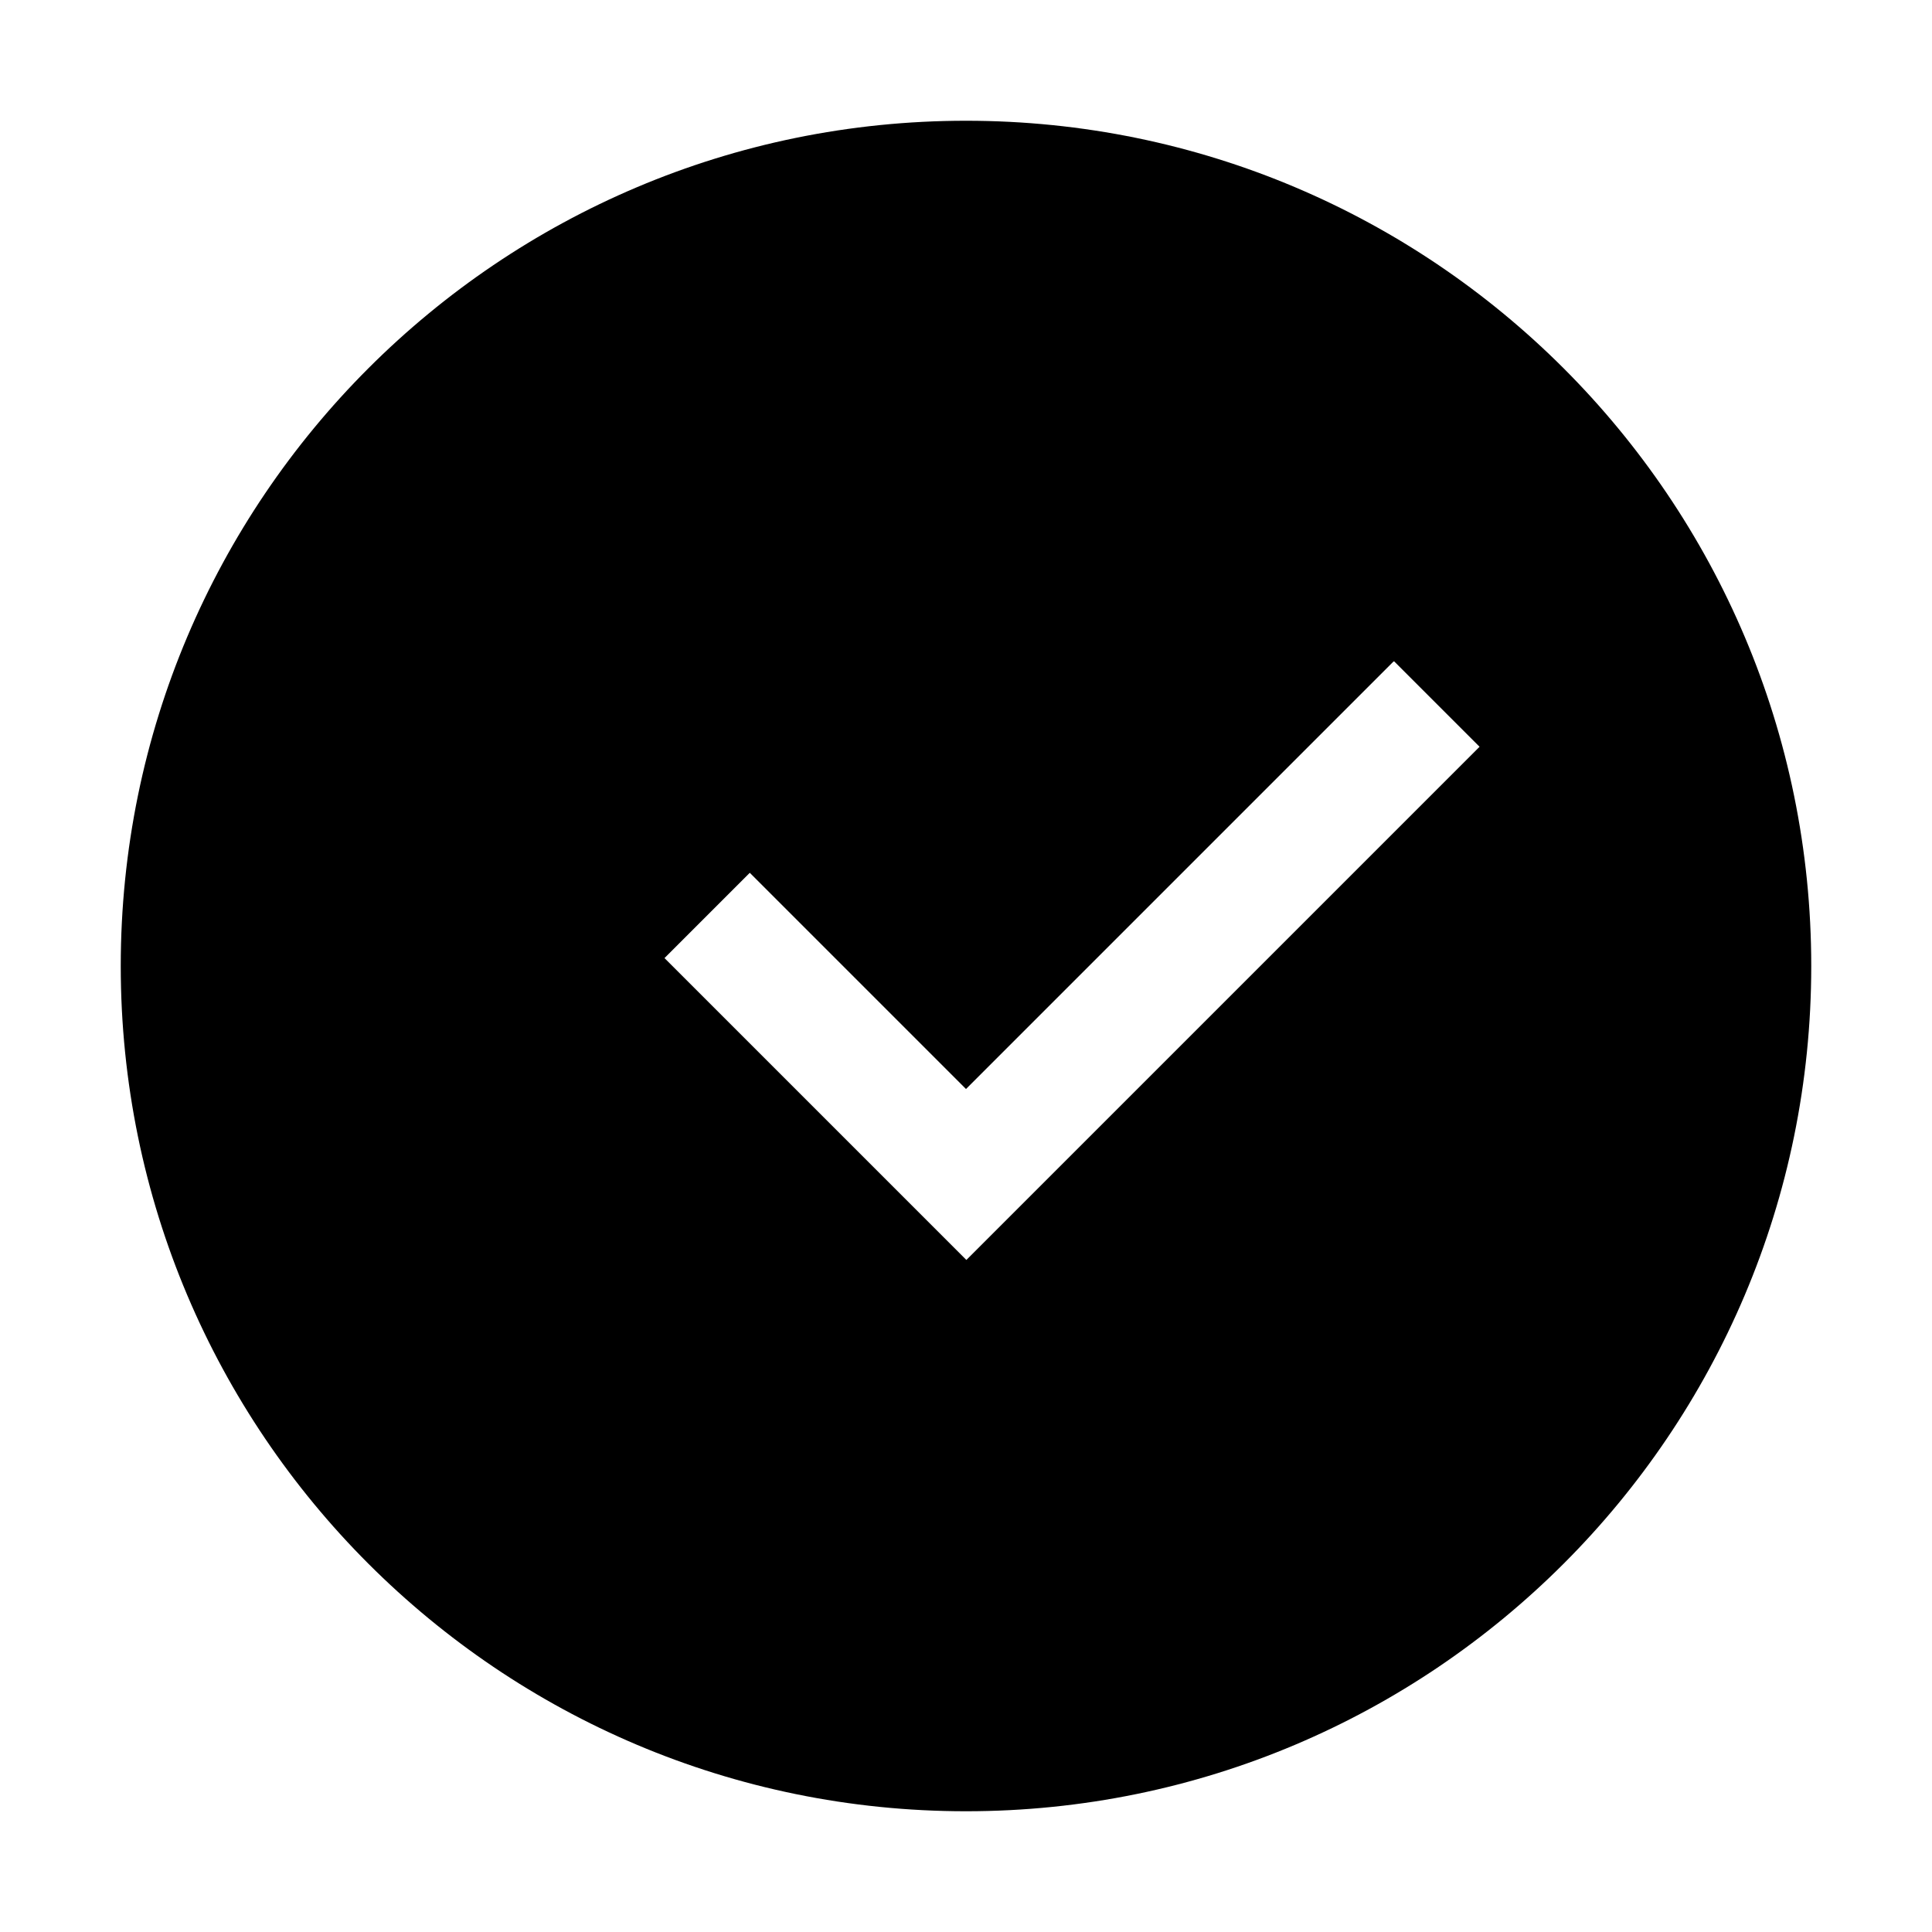 <svg xmlns="http://www.w3.org/2000/svg" class="ionicon" viewBox="0 0 512 512">
  <path d="M480 256c0 123.7-100.3 224-224 224S32 379.7 32 256 132.3 32 256 32s224 100.3 224 224z M369.3 175.3L256 288.6l-57.3-57.3-22.6 22.6 80 80 136-136-22.6-22.6z" fill="currentColor"/>
</svg>